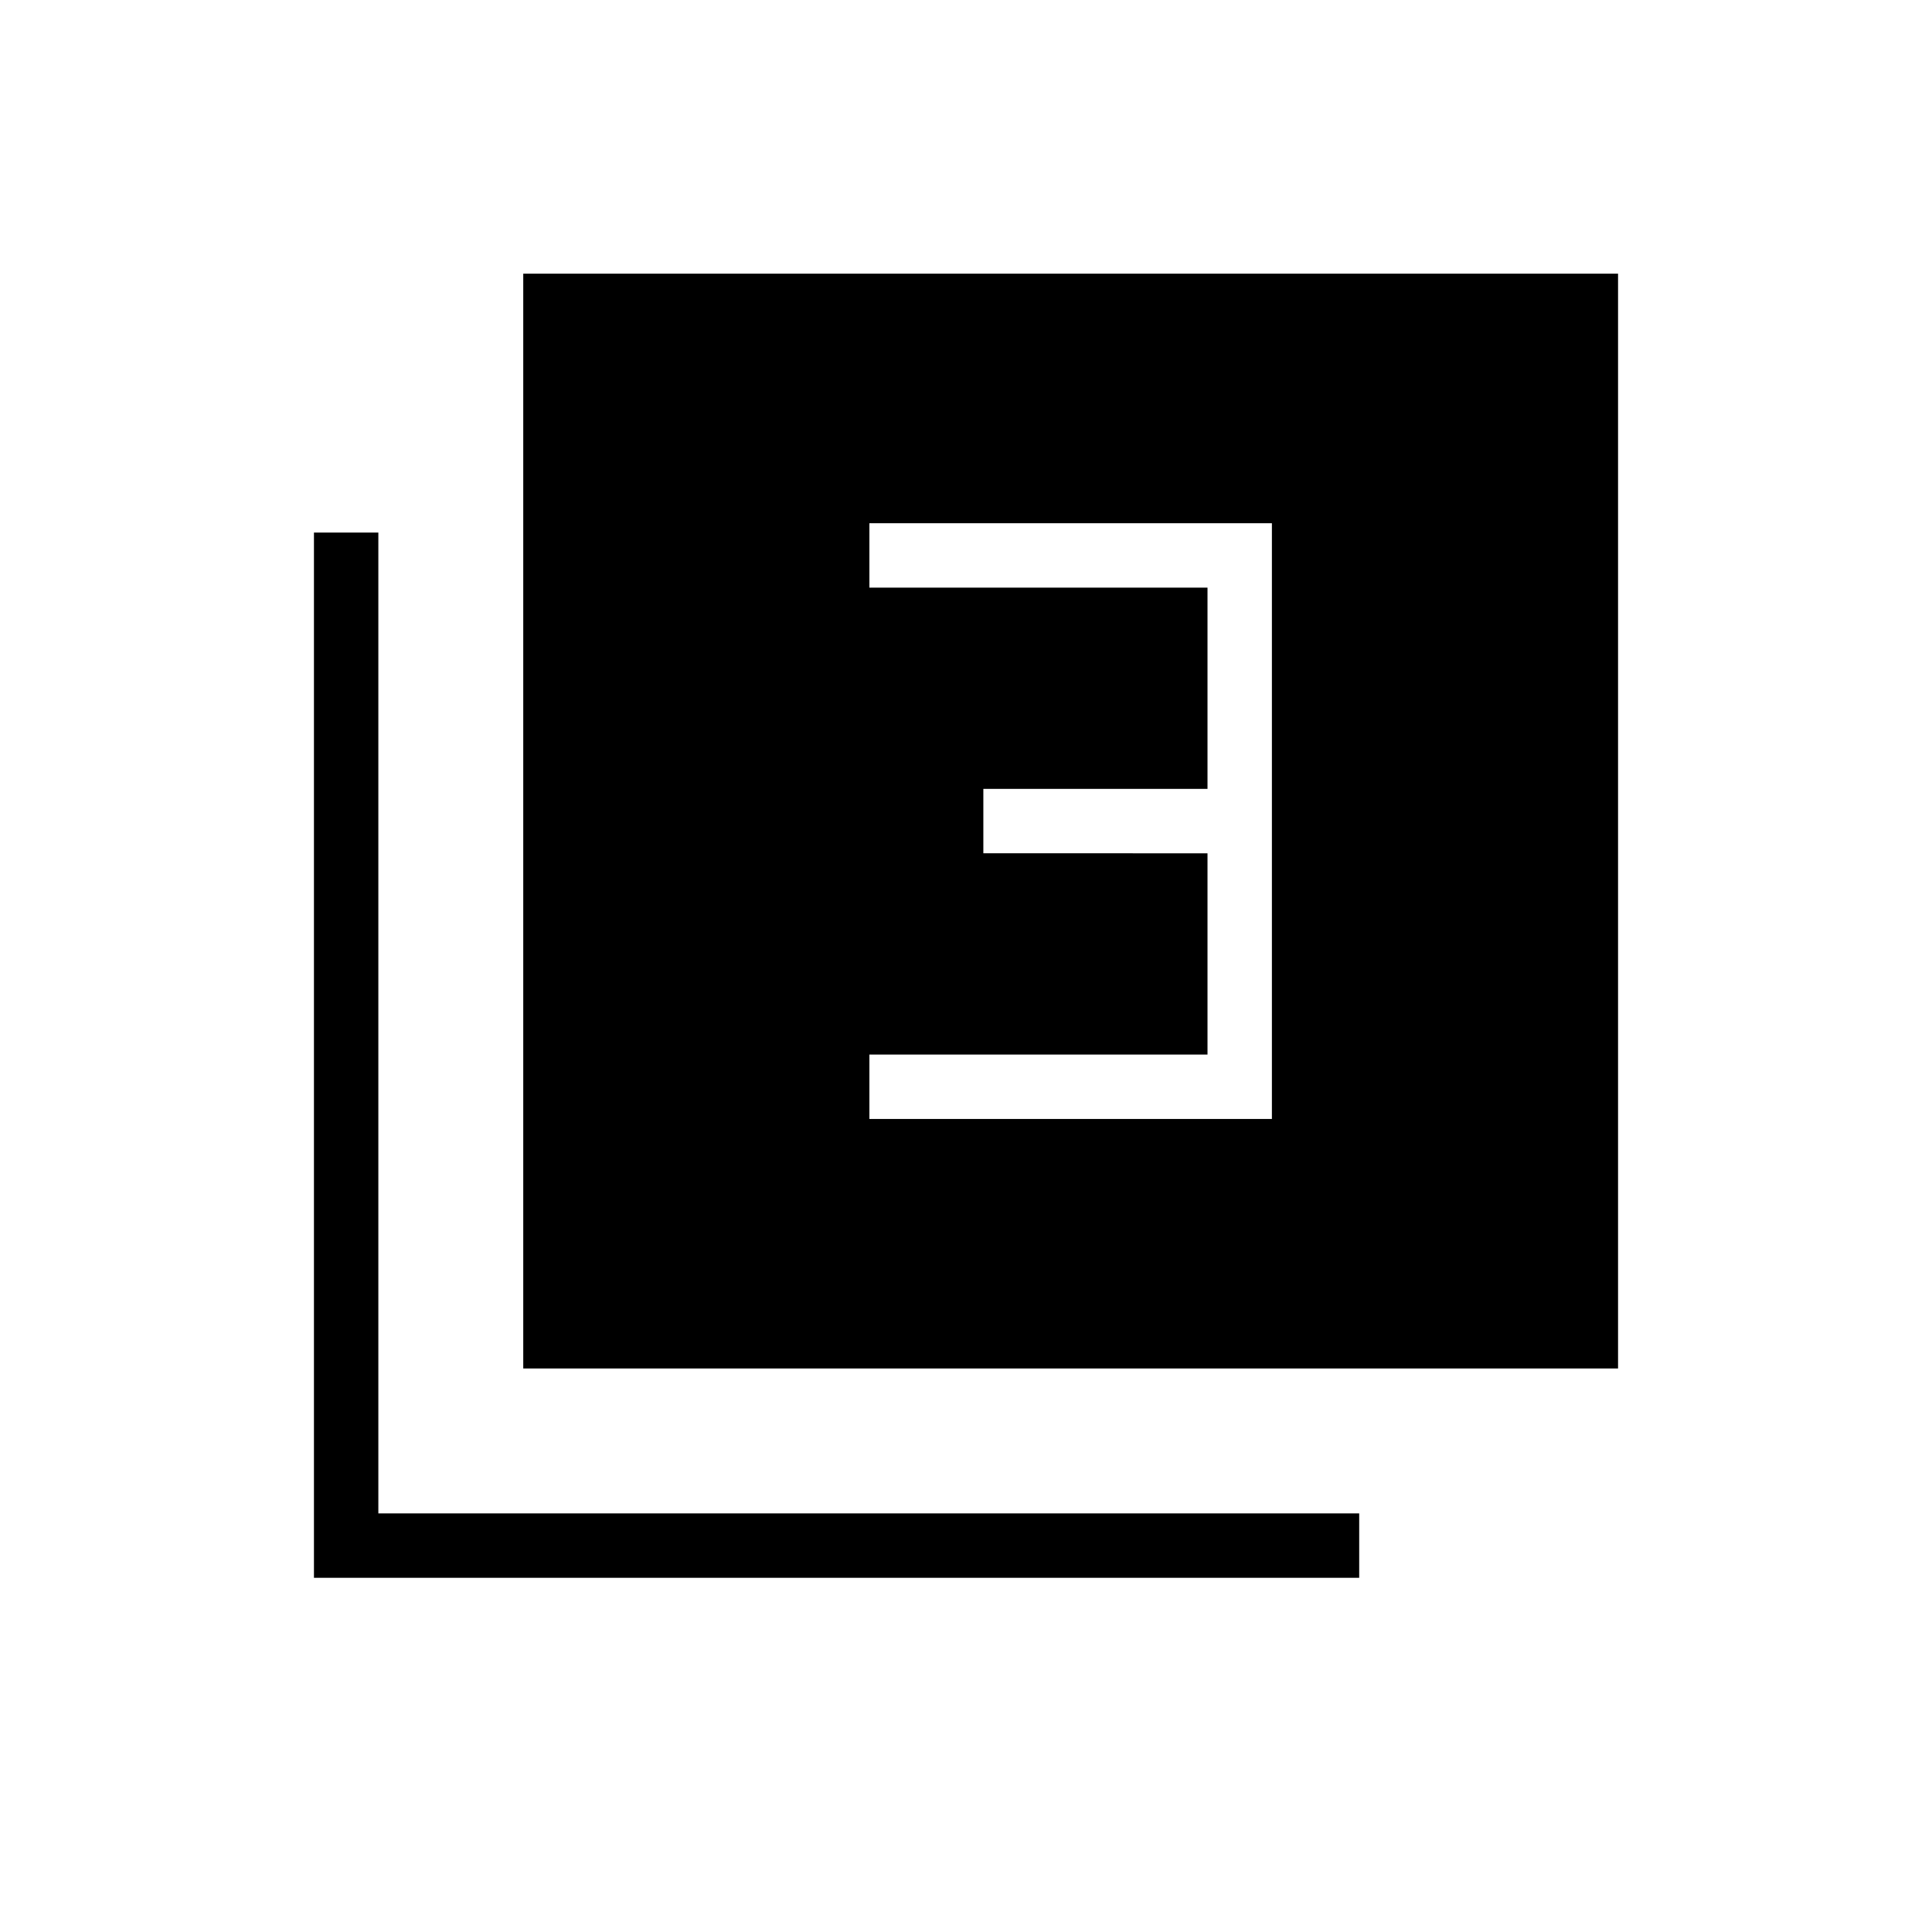 <svg xmlns="http://www.w3.org/2000/svg" height="20" viewBox="0 -960 960 960" width="20"><path d="M432-404h200v-296H432v32h168v100H488.62v32H600v100H432v32ZM260-280v-544h544v544H260ZM156-176v-519.38h32V-208h487.38v32H156Z"/></svg>